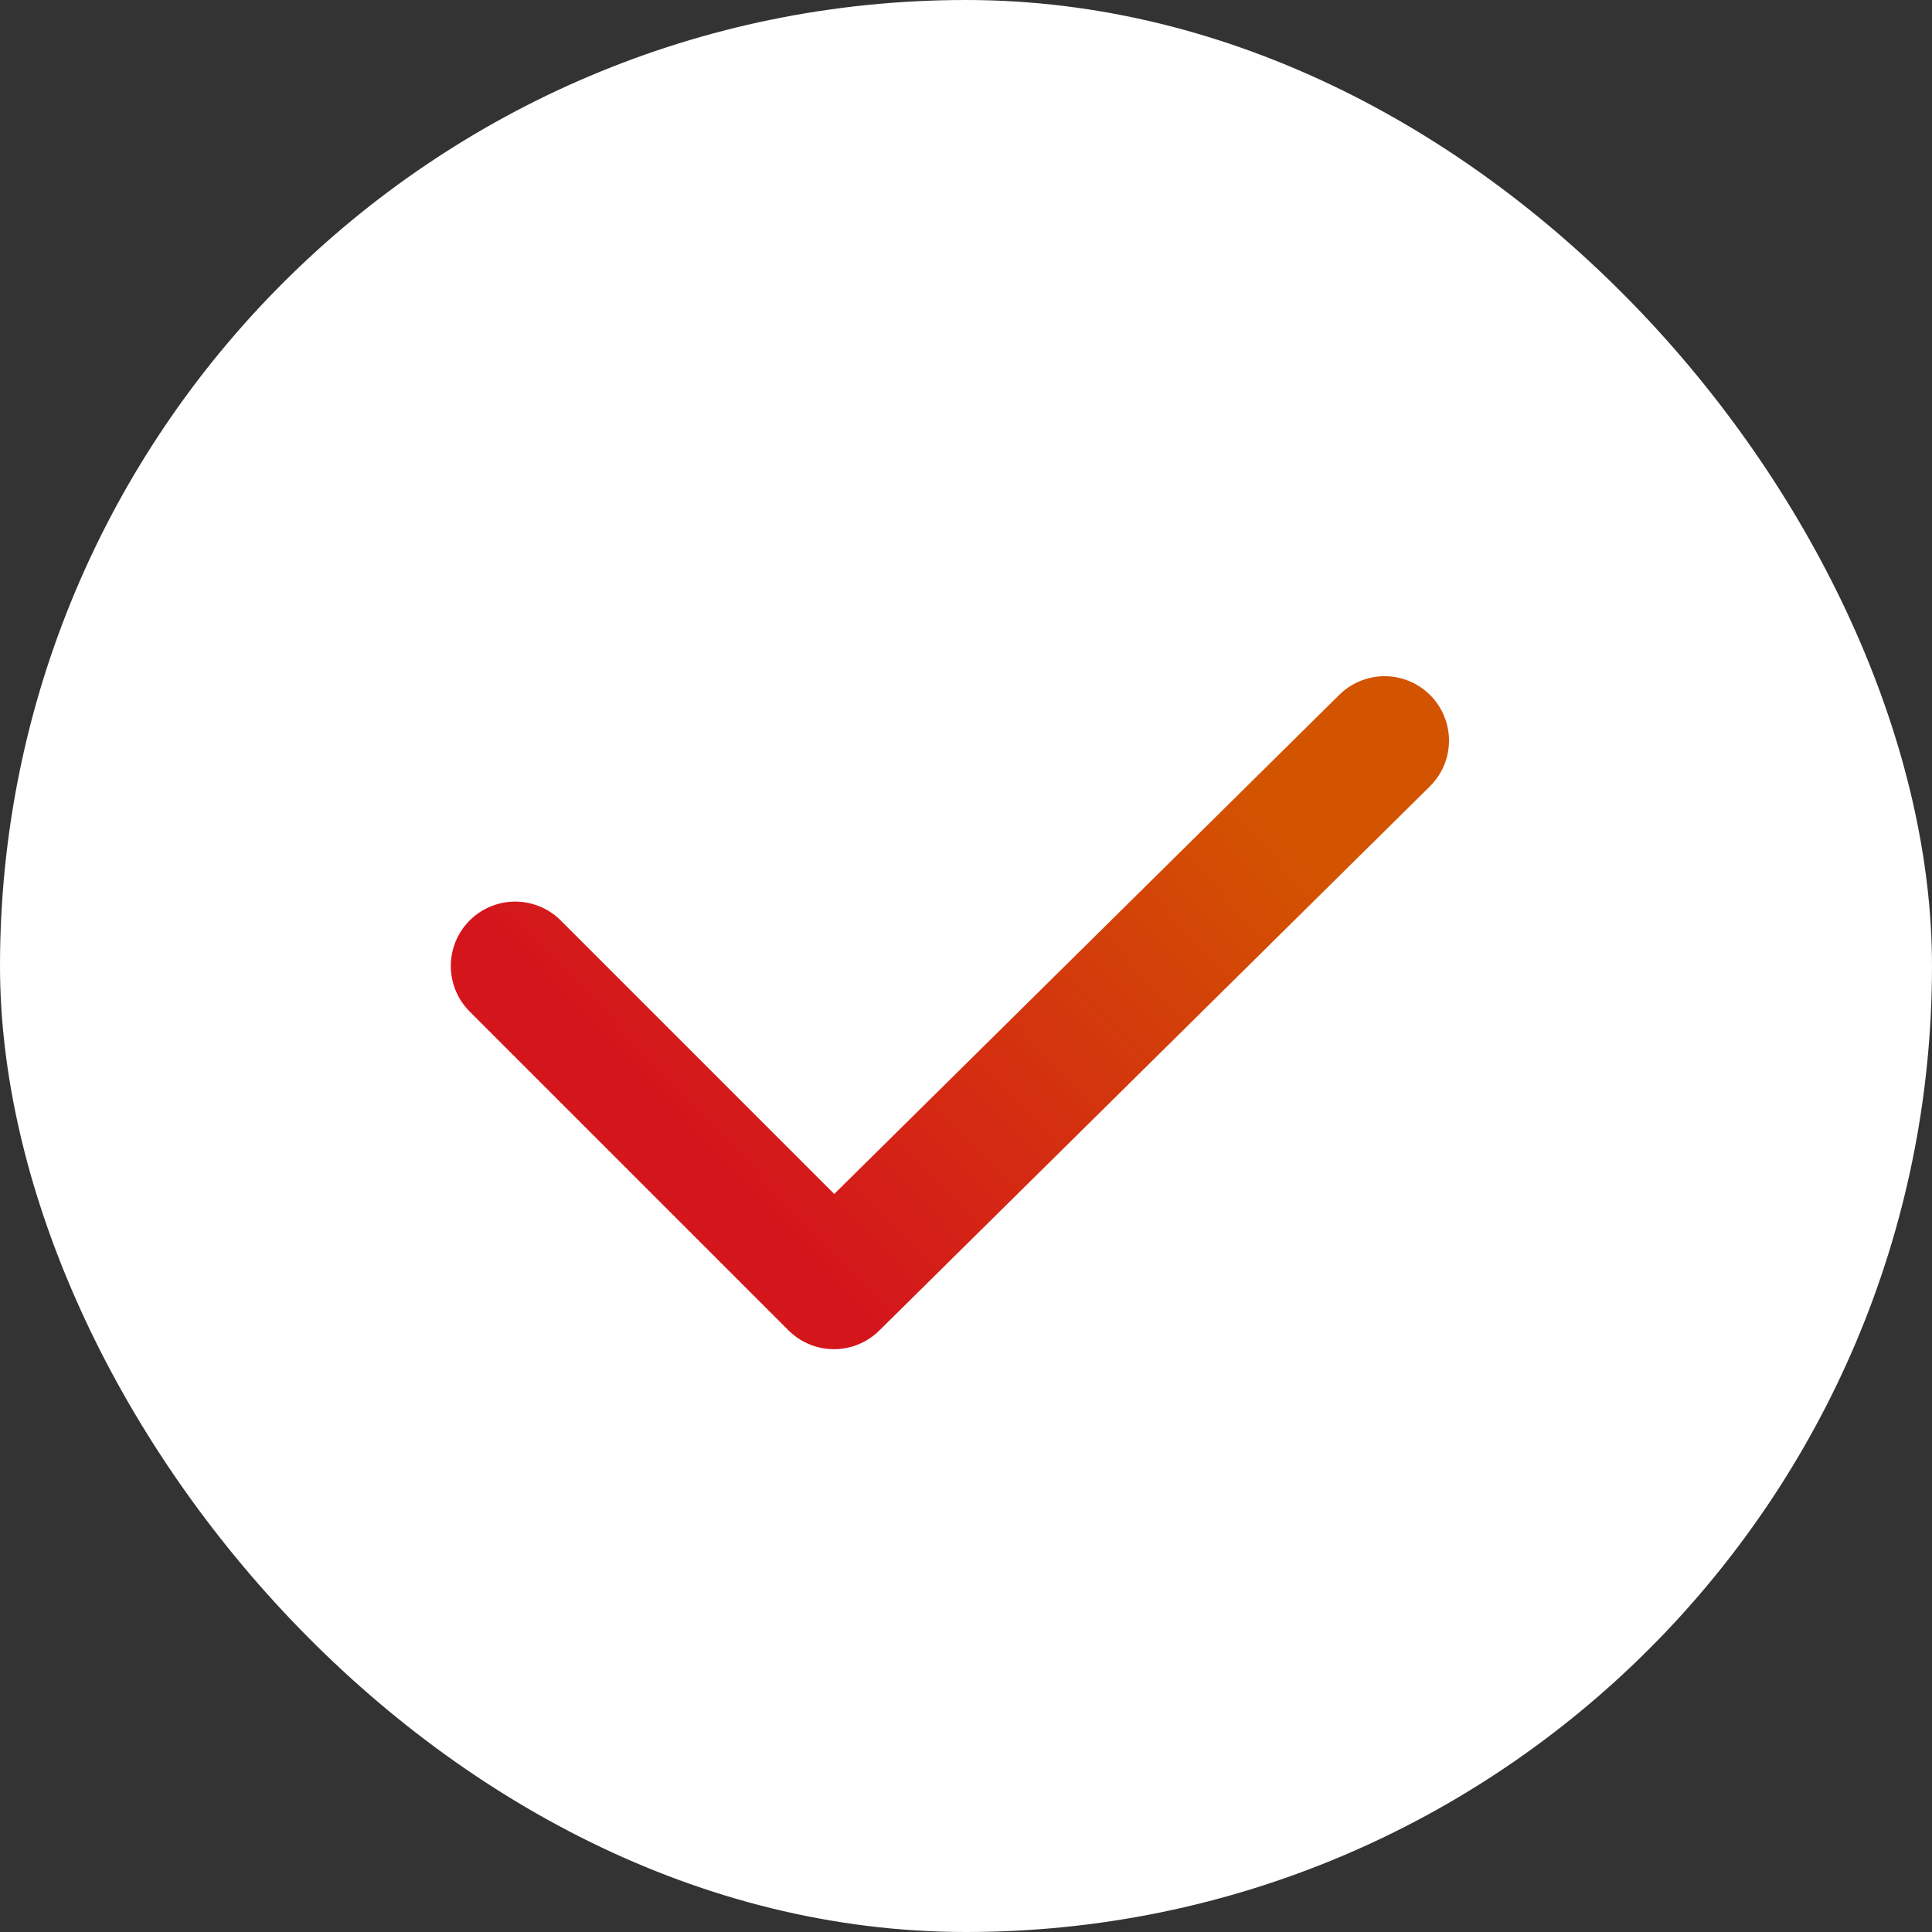<svg width="30" height="30" viewBox="0 0 30 30" fill="none" xmlns="http://www.w3.org/2000/svg">
<rect x="0" y="0" width="30" height="30" fill="#333333" stroke="none"/>
<rect width="30" height="30" rx="15" fill="white"/>
<path d="M8 15L12.95 19.95L21.5 11.5" stroke="url(#paint0_linear_82_577)" stroke-width="2" stroke-linecap="round" stroke-linejoin="round"/>
<defs>
<linearGradient id="paint0_linear_82_577" x1="9.22" y1="18.143" x2="17.584" y2="10.219" gradientUnits="userSpaceOnUse">
<stop offset="0.119" stop-color="#D4151C"/>
<stop offset="1" stop-color="#D35400"/>
</linearGradient>
</defs>
</svg>
